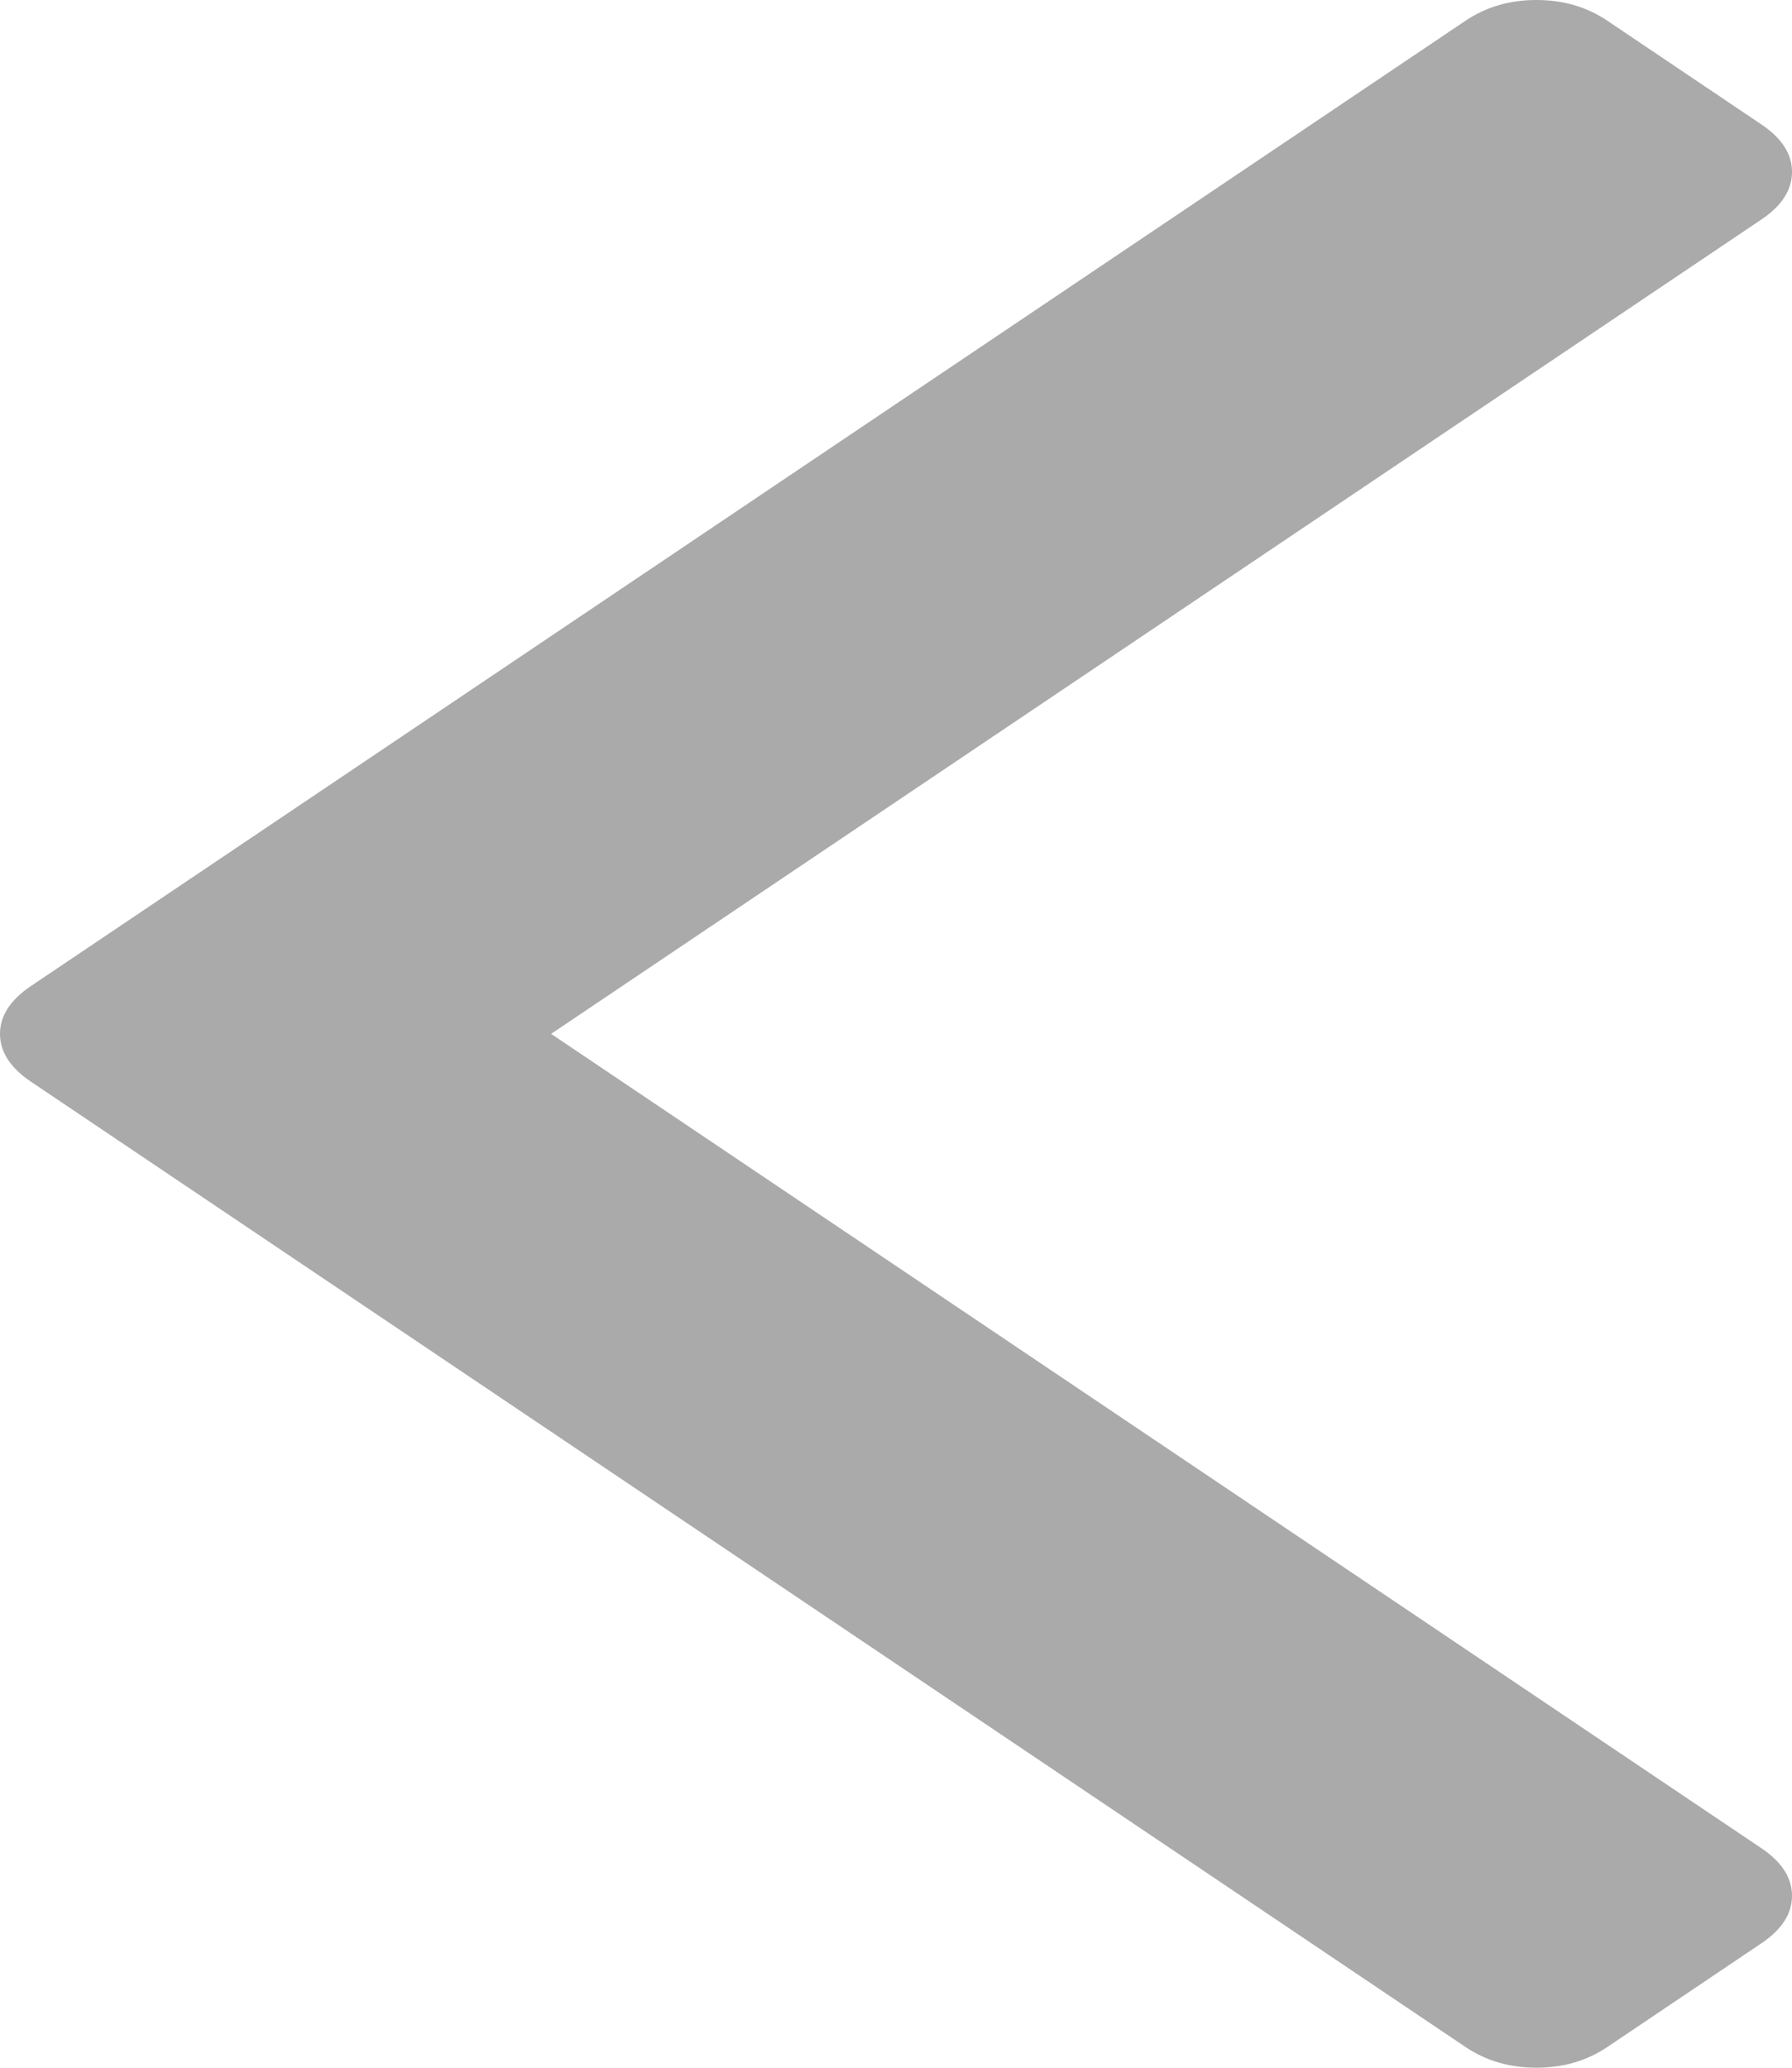 ﻿<?xml version="1.0" encoding="utf-8"?>
<svg version="1.1" xmlns:xlink="http://www.w3.org/1999/xlink" width="13px" height="15px" xmlns="http://www.w3.org/2000/svg">
  <g transform="matrix(1 0 0 1 -110 -81 )">
    <path d="M 12.777 0.902  C 12.926 1.002  13 1.117  13 1.247  C 13 1.378  12.926 1.493  12.777 1.593  L 3.998 7.5  L 12.777 13.407  C 12.926 13.507  13 13.622  13 13.753  C 13 13.883  12.926 13.998  12.777 14.098  L 11.66 14.85  C 11.511 14.95  11.34 15  11.146 15  C 10.952 15  10.781 14.95  10.632 14.85  L 0.223 7.846  C 0.074 7.745  0 7.63  0 7.5  C 0 7.37  0.074 7.255  0.223 7.154  L 10.632 0.15  C 10.781 0.05  10.952 0  11.146 0  C 11.34 0  11.511 0.05  11.66 0.15  L 12.777 0.902  Z " fill-rule="nonzero" fill="#aaaaaa" stroke="none" transform="matrix(1 0 0 1 110 81 )" />
  </g>
</svg>
